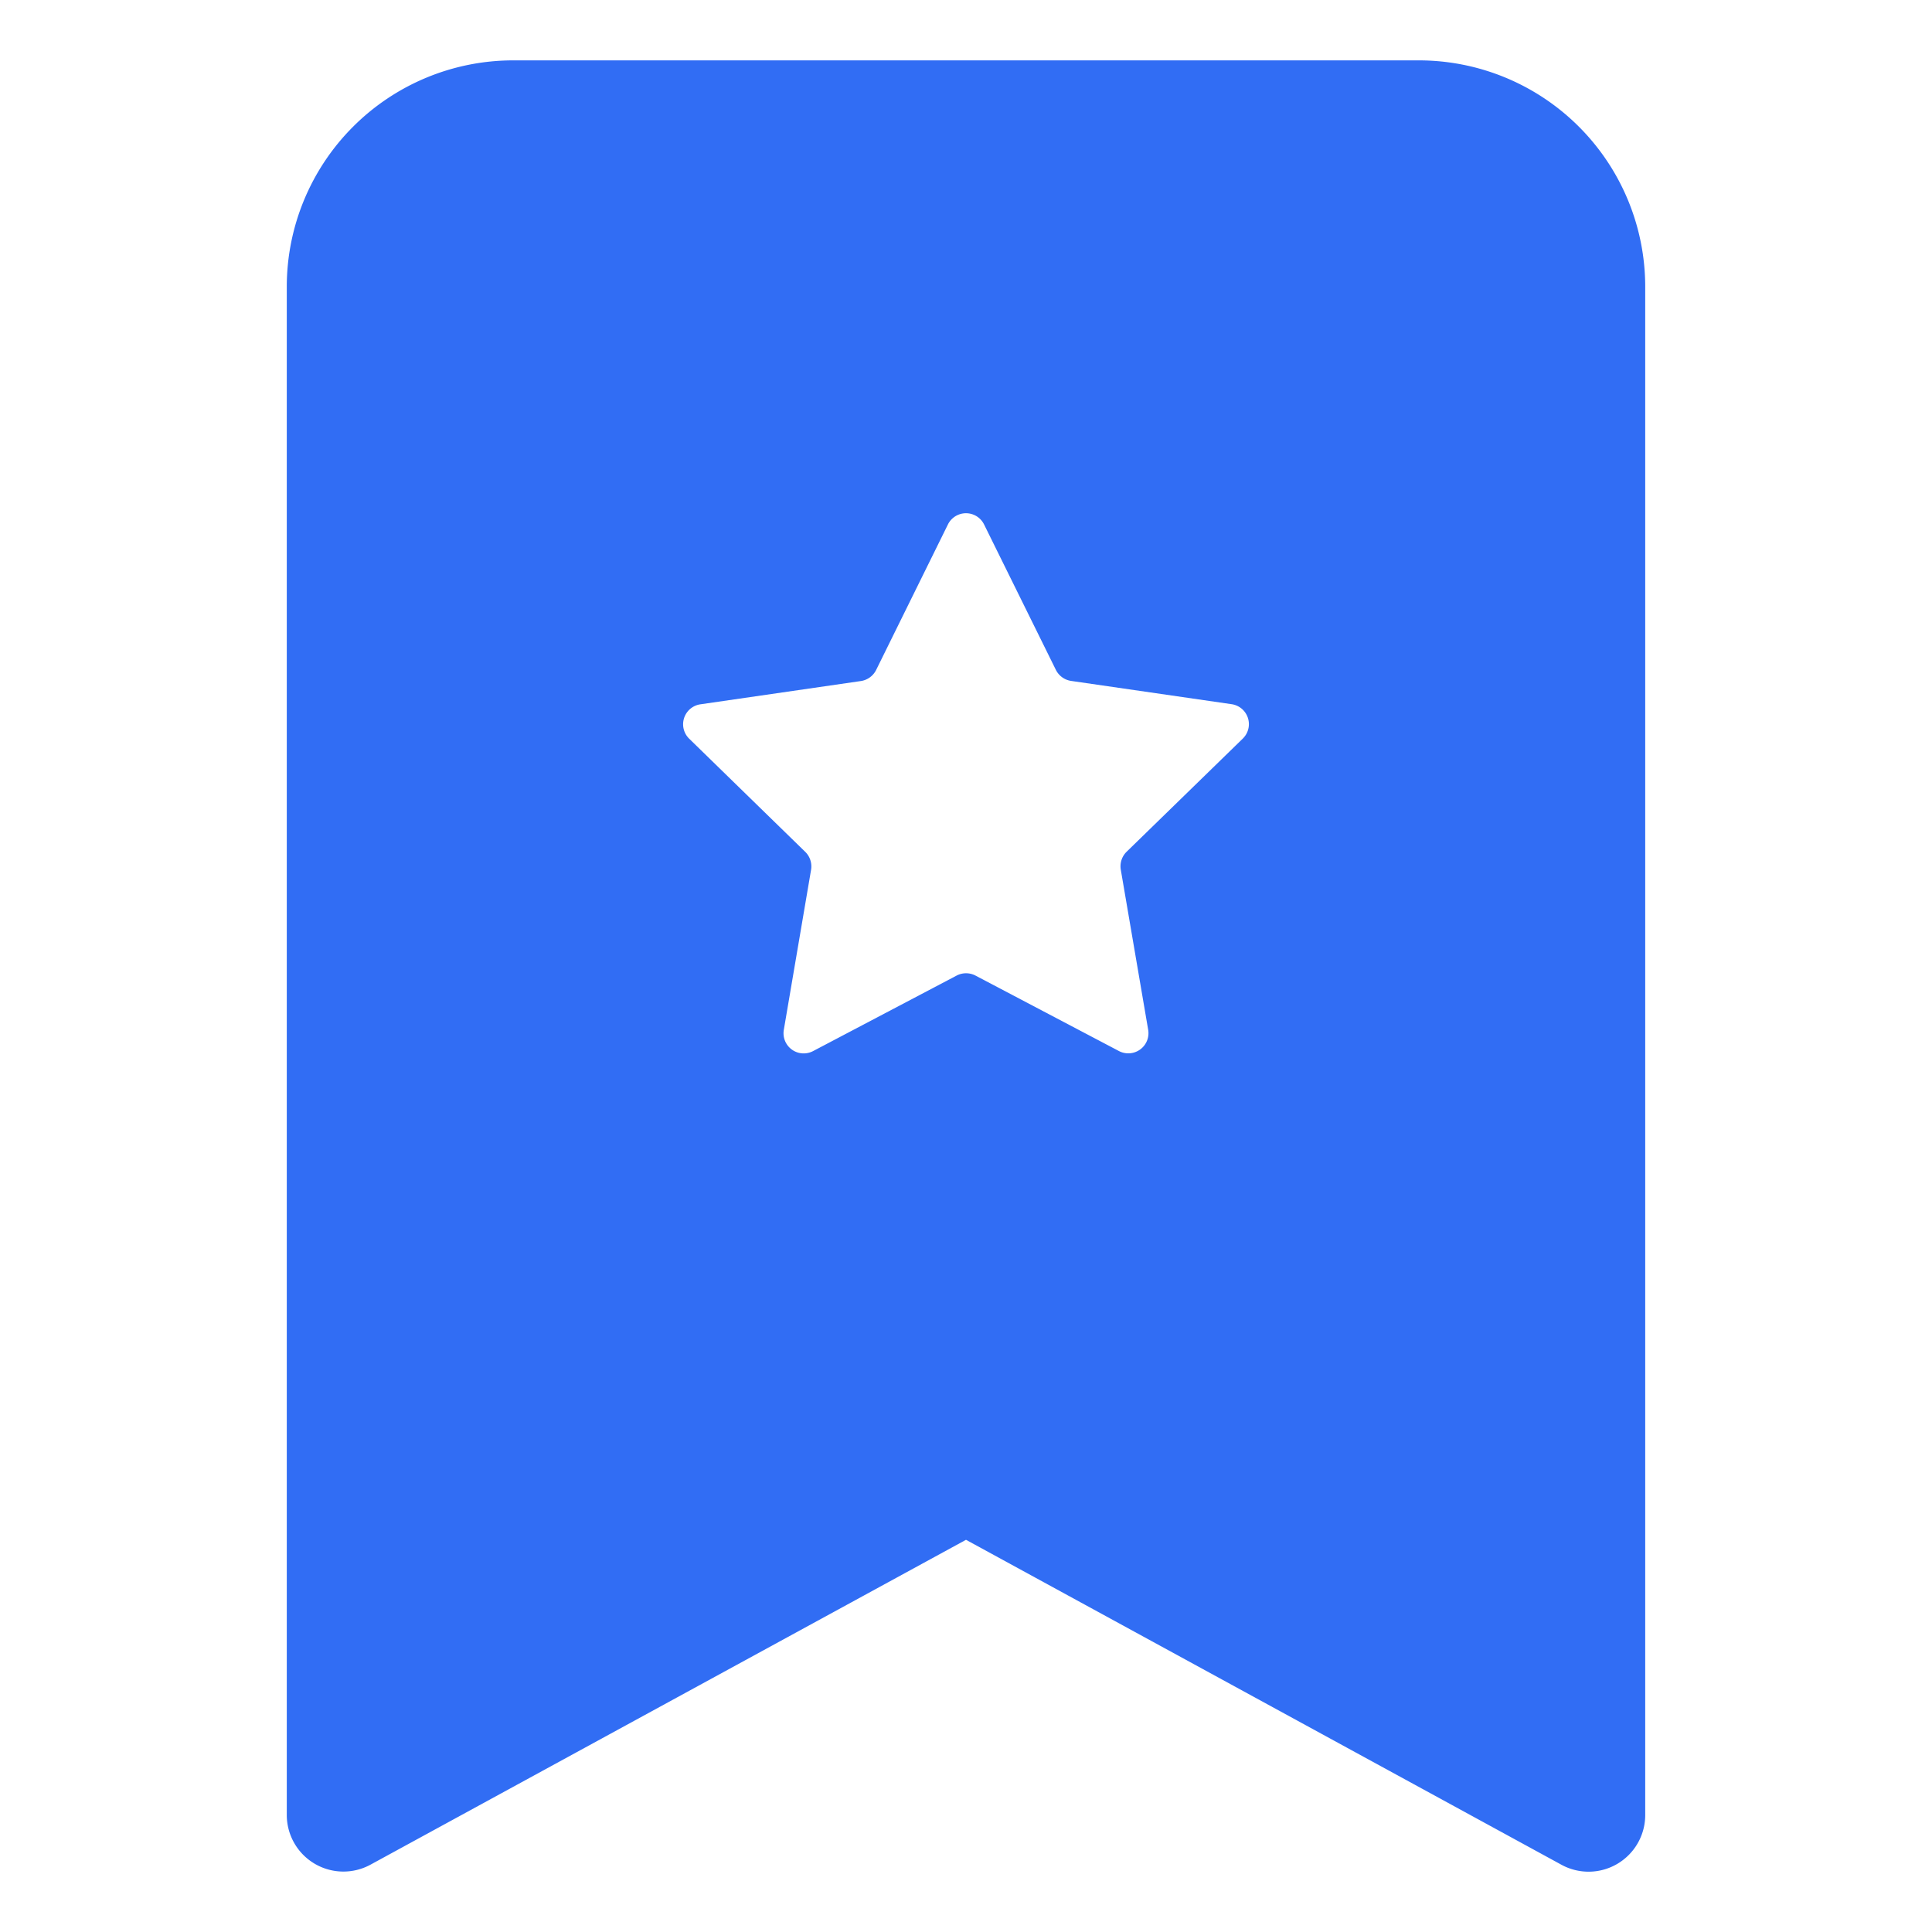 <?xml version="1.0" encoding="UTF-8" standalone="no"?>
<svg
   width="16"
   height="16"
   fill="currentColor"
   class="bi bi-bookmark-star-fill"
   viewBox="0 0 16 16"
   version="1.1"
   id="svg1"
   sodipodi:docname="icon.svg"
   inkscape:version="1.4 (e7c3feb1, 2024-10-09)"
   xmlns:inkscape="http://www.inkscape.org/namespaces/inkscape"
   xmlns:sodipodi="http://sodipodi.sourceforge.net/DTD/sodipodi-0.dtd"
   xmlns="http://www.w3.org/2000/svg"
   xmlns:svg="http://www.w3.org/2000/svg">
  <defs
     id="defs1" />
  <sodipodi:namedview
     id="namedview1"
     pagecolor="#ffffff"
     bordercolor="#000000"
     borderopacity="0.25"
     inkscape:showpageshadow="2"
     inkscape:pageopacity="0.0"
     inkscape:pagecheckerboard="0"
     inkscape:deskcolor="#d1d1d1"
     showgrid="false"
     inkscape:zoom="17.561191"
     inkscape:cx="16.143552"
     inkscape:cy="11.075558"
     inkscape:window-width="1440"
     inkscape:window-height="872"
     inkscape:window-x="0"
     inkscape:window-y="0"
     inkscape:window-maximized="1"
     inkscape:current-layer="svg1" />
  <path
     fill-rule="evenodd"
     d="M 2.375,15.031 V 2.375 A 1.875,1.875 0 0 1 4.25,0.5 H 11.75 A 1.875,1.875 0 0 1 13.625,2.375 V 15.031 a 0.469,0.469 0 0 1 -0.694,0.412 L 8,12.752 3.069,15.442 A 0.469,0.469 0 0 1 2.375,15.031 M 8.15,4.344 a 0.167,0.167 0 0 0 -0.3,0 L 7.256,5.548 A 0.169,0.169 0 0 1 7.13,5.64 L 5.799,5.833 a 0.167,0.167 0 0 0 -0.092,0.284 l 0.962,0.938 c 0.039,0.038 0.057,0.094 0.048,0.148 L 6.491,8.53 A 0.167,0.167 0 0 0 6.733,8.705 L 7.923,8.079 a 0.169,0.169 0 0 1 0.155,0 L 9.268,8.705 A 0.167,0.167 0 0 0 9.509,8.53 L 9.282,7.203 A 0.169,0.169 0 0 1 9.329,7.055 L 10.293,6.116 A 0.167,0.167 0 0 0 10.201,5.832 L 8.87,5.639 A 0.169,0.169 0 0 1 8.744,5.547 Z"
     id="path1"
     style="fill:#316df4;fill-opacity:1;stroke-width:0.937" />
</svg>
